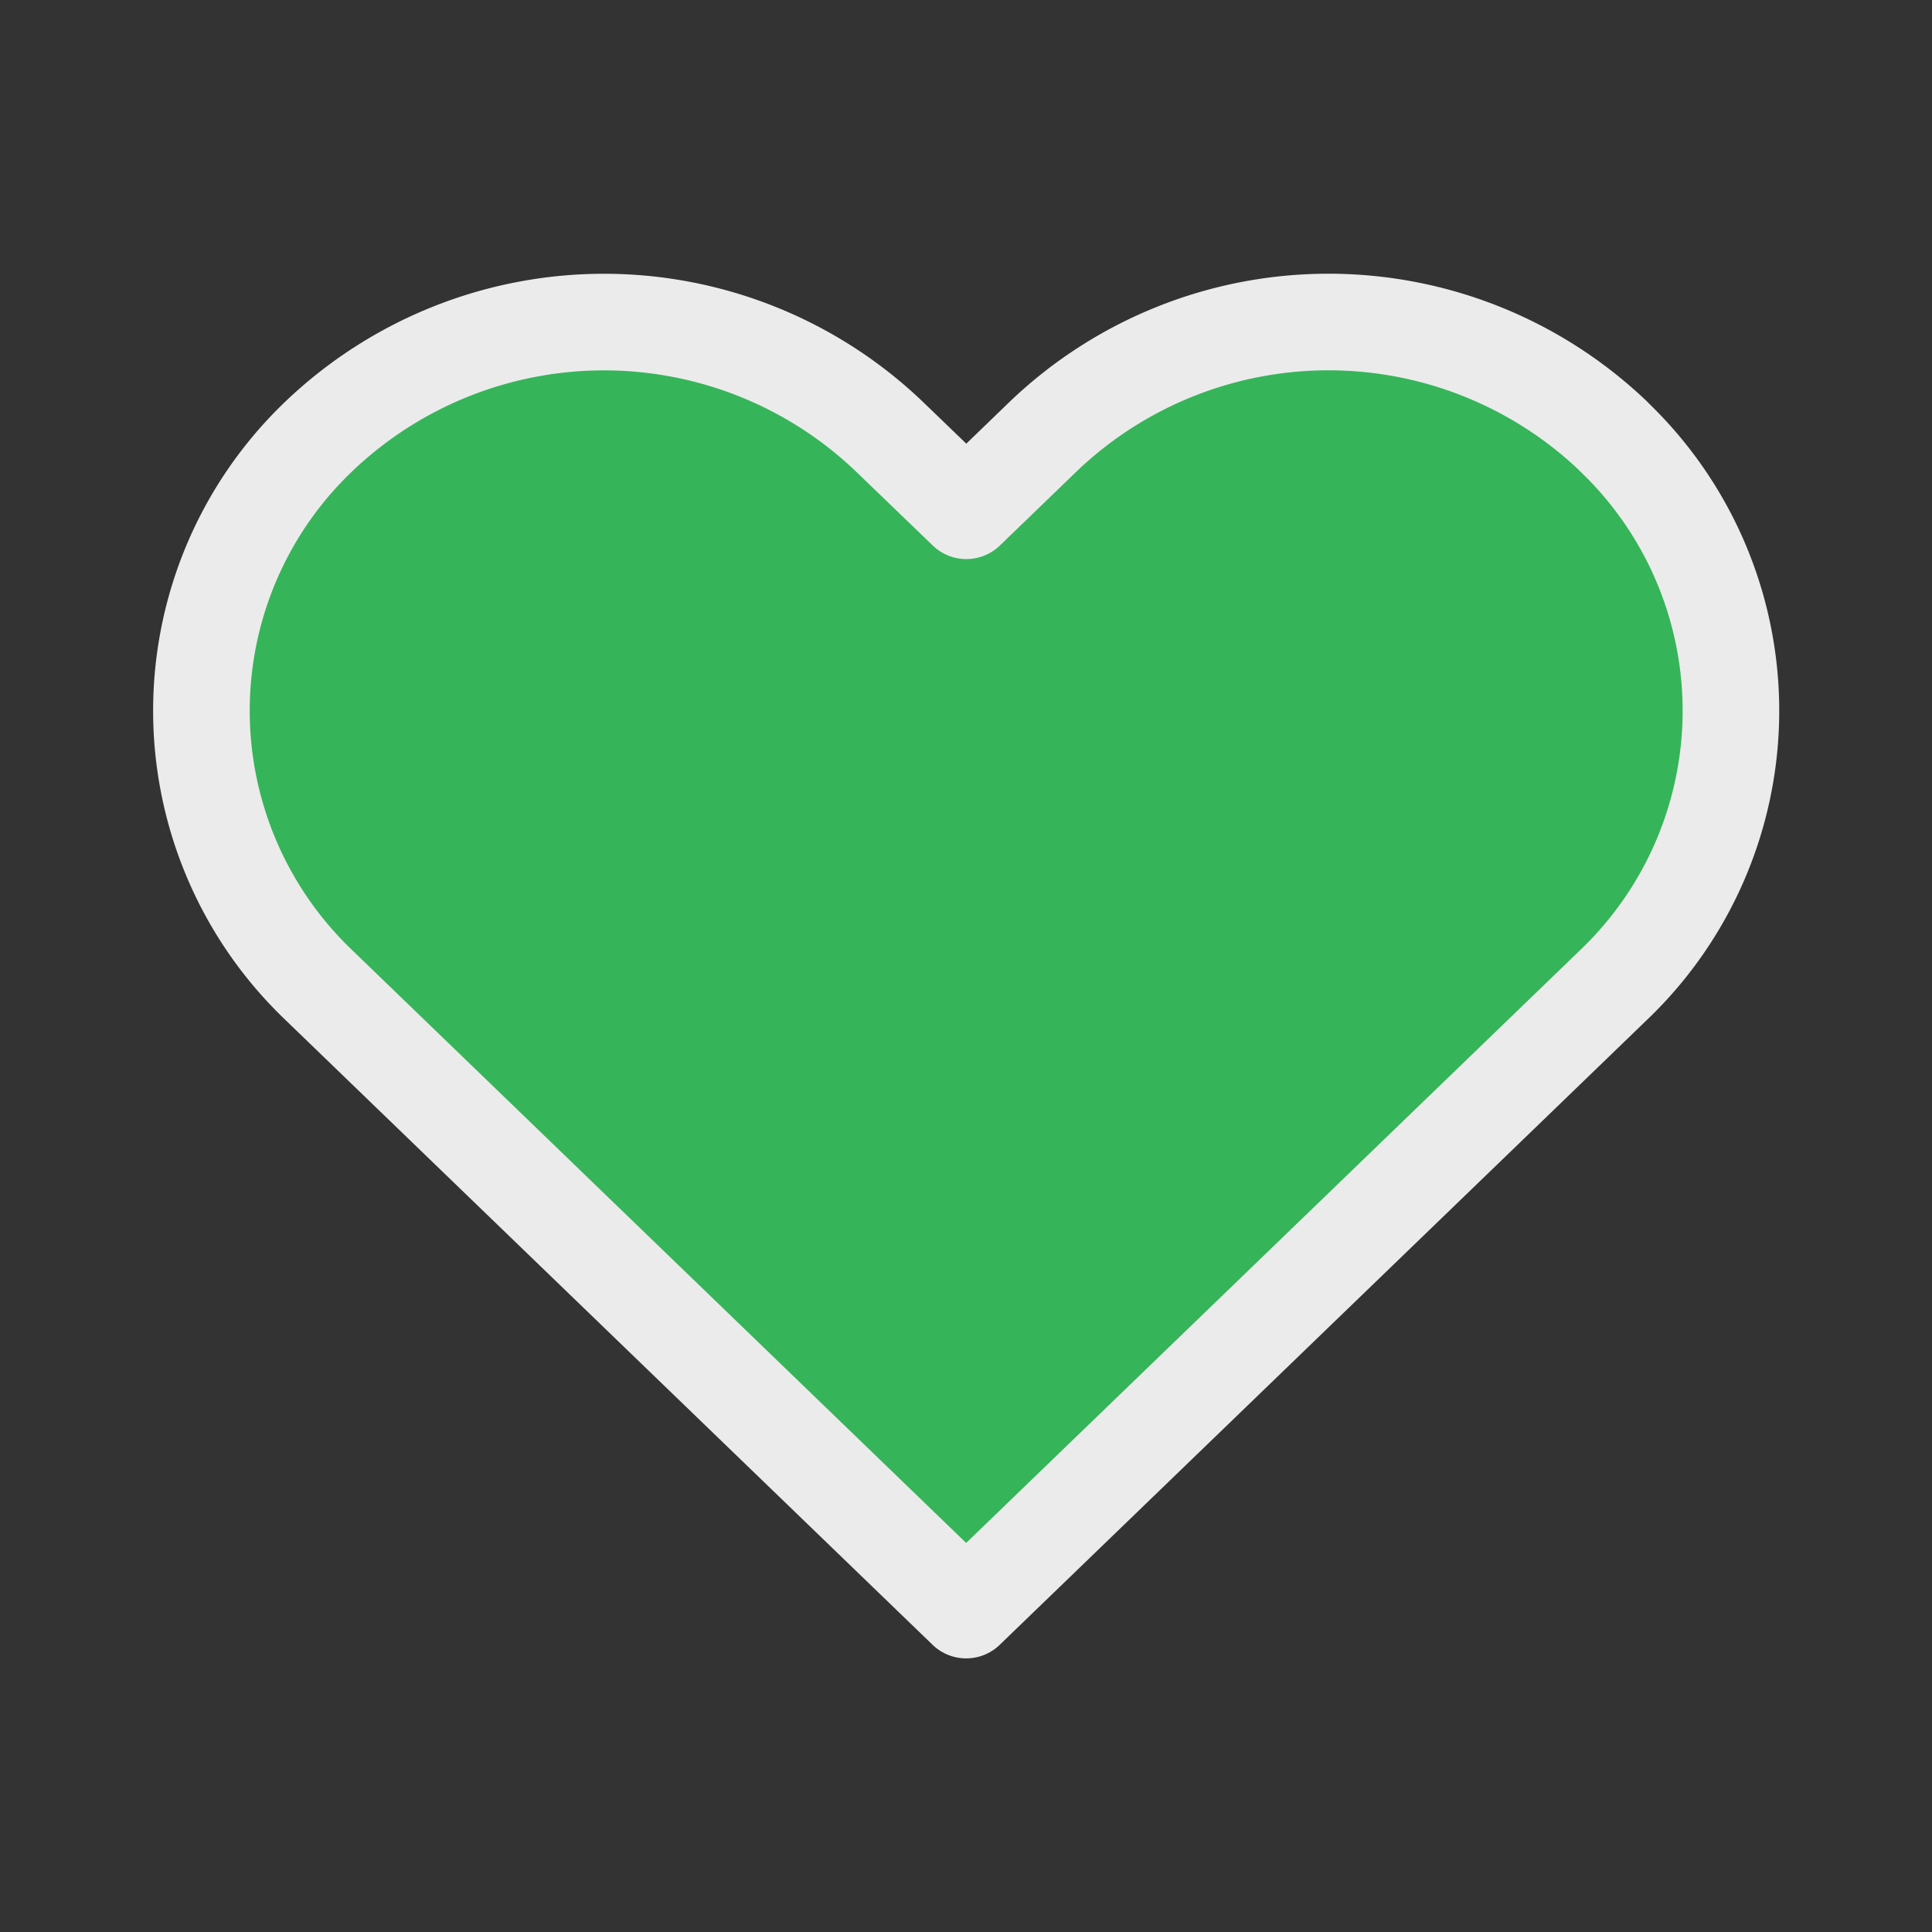 <svg xmlns="http://www.w3.org/2000/svg" width="24" height="24" viewBox="0 0 24 24">
  <rect x="0" y="0" width="24" height="24" fill="#333333" stroke="none"/>
  <g id="pick" transform="translate(-173 -282)">
    <rect id="base" width="24" height="24" transform="translate(173 282)" fill="none"/>
    <g id="icon" transform="translate(173.665 283.8)" opacity="0.9">
      <path id="path" d="M18.6,3.47a5.126,5.126,0,0,0-7.072,0l-.963.93L9.6,3.47a5.128,5.128,0,0,0-7.072,0,4.711,4.711,0,0,0,0,6.828l.963.93,7.072,6.828,7.072-6.828.963-.93a4.71,4.71,0,0,0,0-6.828Z" transform="translate(0.774 0.145)" fill="#36c25d" stroke="#fff" stroke-linecap="round" stroke-linejoin="round" stroke-width="1.2"/>
    </g>
  </g>
</svg>
